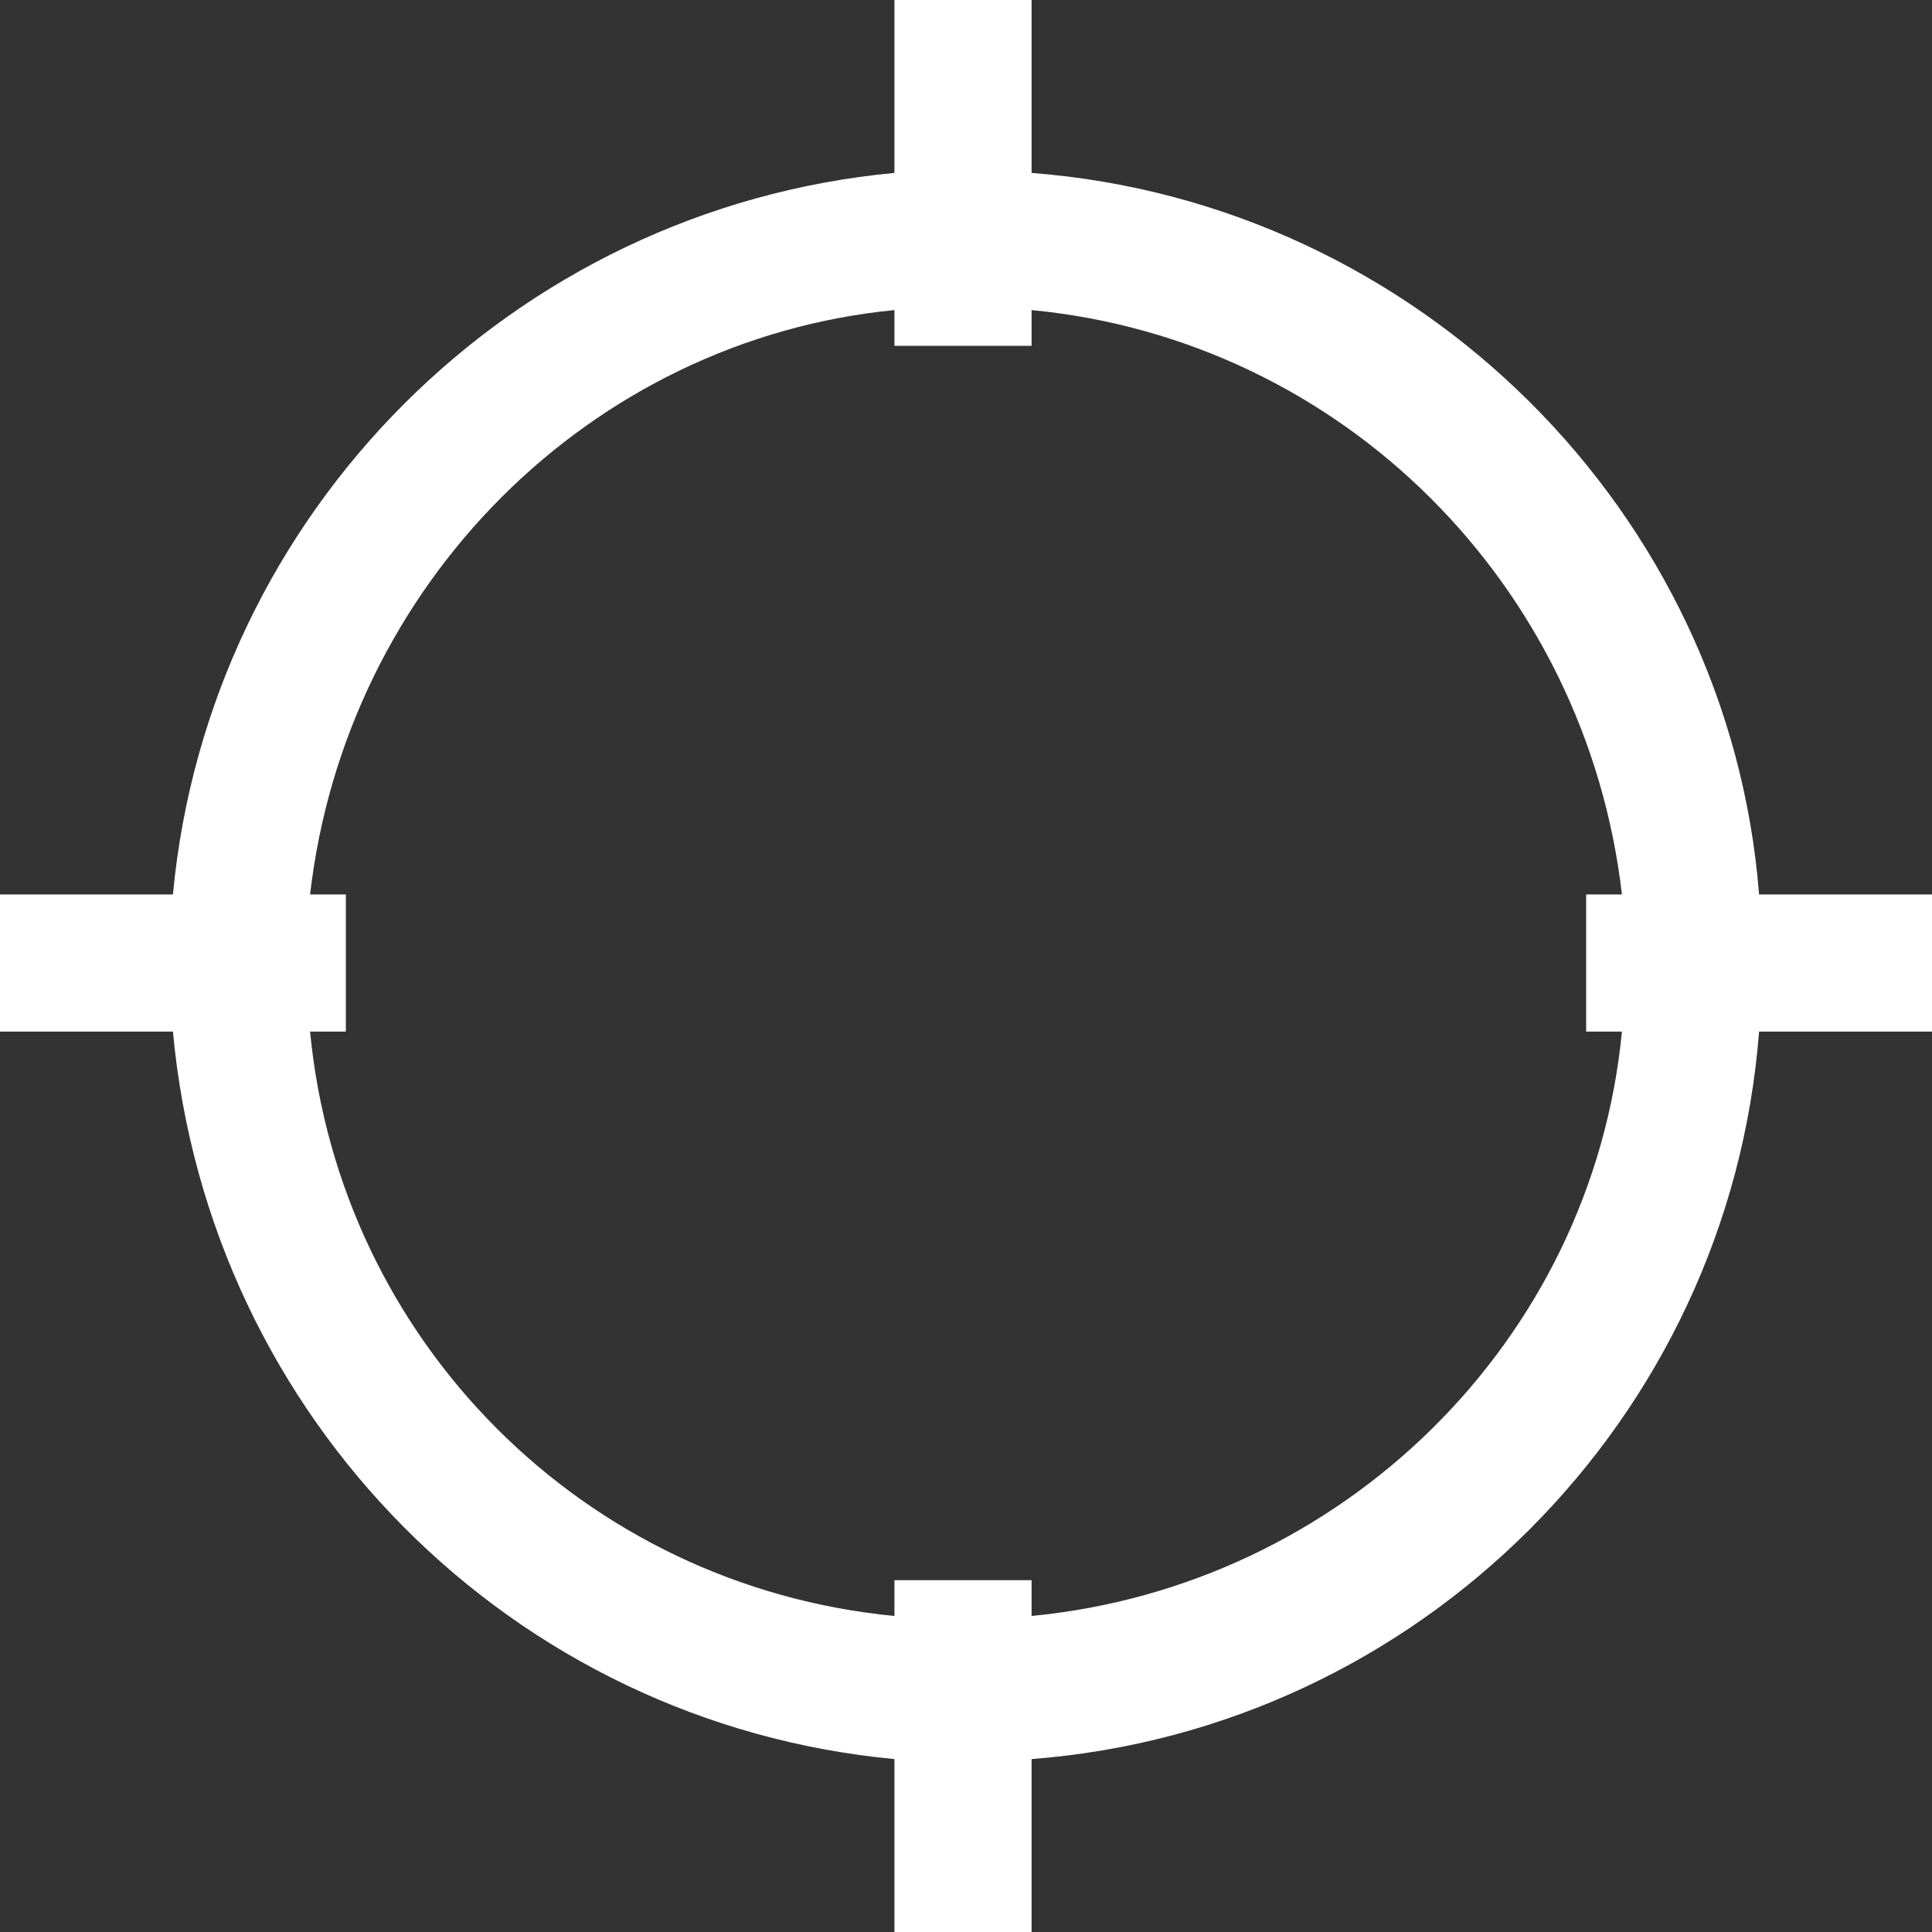 <?xml version="1.0" encoding="utf-8"?>
<!-- Generator: Adobe Illustrator 26.4.1, SVG Export Plug-In . SVG Version: 6.00 Build 0)  -->
<svg version="1.1" id="Layer_1" xmlns="http://www.w3.org/2000/svg" xmlns:xlink="http://www.w3.org/1999/xlink" x="0px" y="0px"
	 viewBox="0 0 32.4 32.4" style="enable-background:new 0 0 32.4 32.4;" xml:space="preserve">
<rect x="0" y="0" width="32.4" height="32.4" fill="#333333" stroke="none"/>
<style type="text/css">
	.st0{fill:#FFFFFF;}
</style>
<g id="Layer_1_00000063624910969420411800000004329313367000157099_">
	<path class="st0" d="M29.5,15C29,8.6,23.8,3.4,17.3,2.9V0H15v2.9C8.6,3.5,3.5,8.6,2.9,15H0v2.3h2.9C3.5,23.8,8.6,28.9,15,29.5v2.9
		h2.3v-2.9C23.8,29,29,23.8,29.5,17.3h2.9V15H29.5z M27.2,17.3c-0.5,5.2-4.7,9.3-9.9,9.8v-0.6H15v0.6c-5.2-0.5-9.3-4.6-9.8-9.8h0.6
		V15H5.2C5.8,9.8,9.9,5.7,15,5.2v0.6h2.3V5.2c5.2,0.5,9.3,4.6,9.9,9.8h-0.6v2.3L27.2,17.3z"/>
</g>
</svg>
